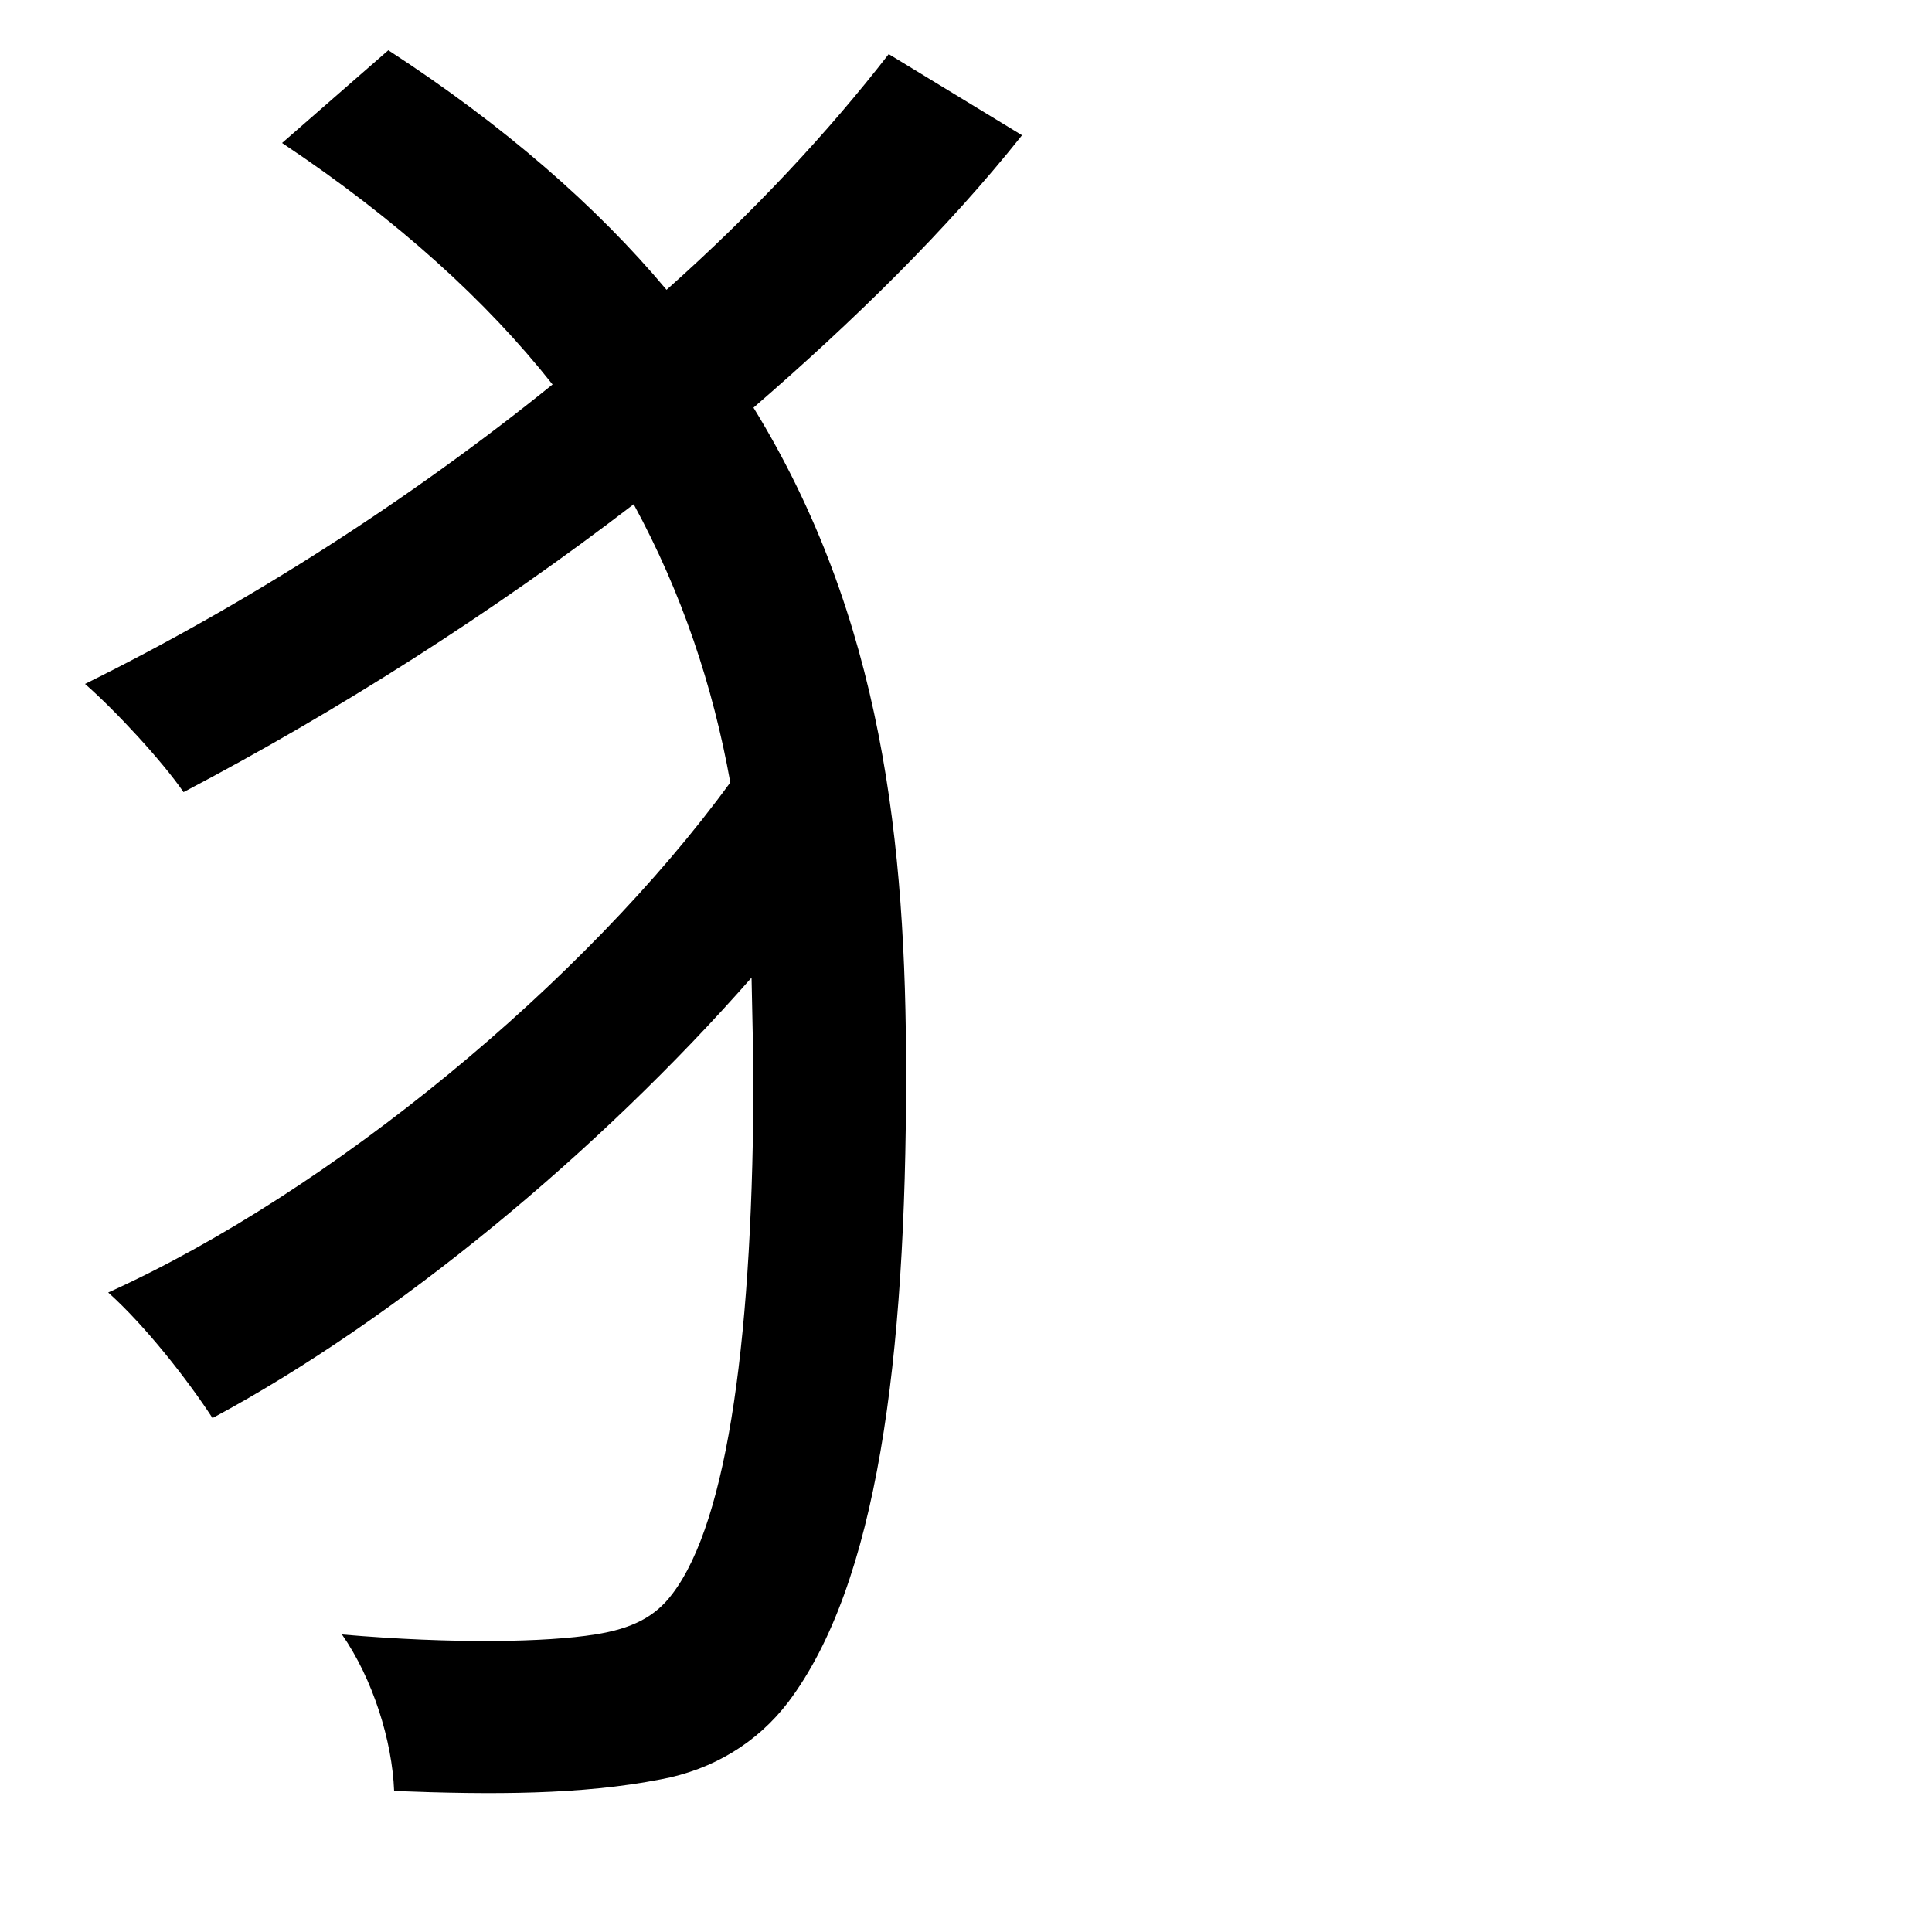 <svg xmlns="http://www.w3.org/2000/svg"
    viewBox="0 0 1000 1000">
  <!--
© 2014-2021 Adobe (http://www.adobe.com/).
Noto is a trademark of Google Inc.
This Font Software is licensed under the SIL Open Font License, Version 1.1. This Font Software is distributed on an "AS IS" BASIS, WITHOUT WARRANTIES OR CONDITIONS OF ANY KIND, either express or implied. See the SIL Open Font License for the specific language, permissions and limitations governing your use of this Font Software.
http://scripts.sil.org/OFL
  -->
<path d="M460 28C429 68 390 110 345 150 309 107 261 65 201 26L146 74C206 114 252 156 286 199 213 258 129 312 44 354 60 368 84 394 95 410 175 368 255 317 328 261 353 307 369 355 378 405 303 508 171 617 56 669 75 686 97 714 110 734 205 683 310 596 389 506L390 554C390 689 377 787 348 825 339 837 327 843 308 846 283 850 235 851 177 846 193 869 203 901 204 927 255 929 301 929 342 921 369 916 392 902 408 881 454 820 469 704 469 556 469 437 457 320 390 211 442 166 490 119 529 70Z"/>
</svg>